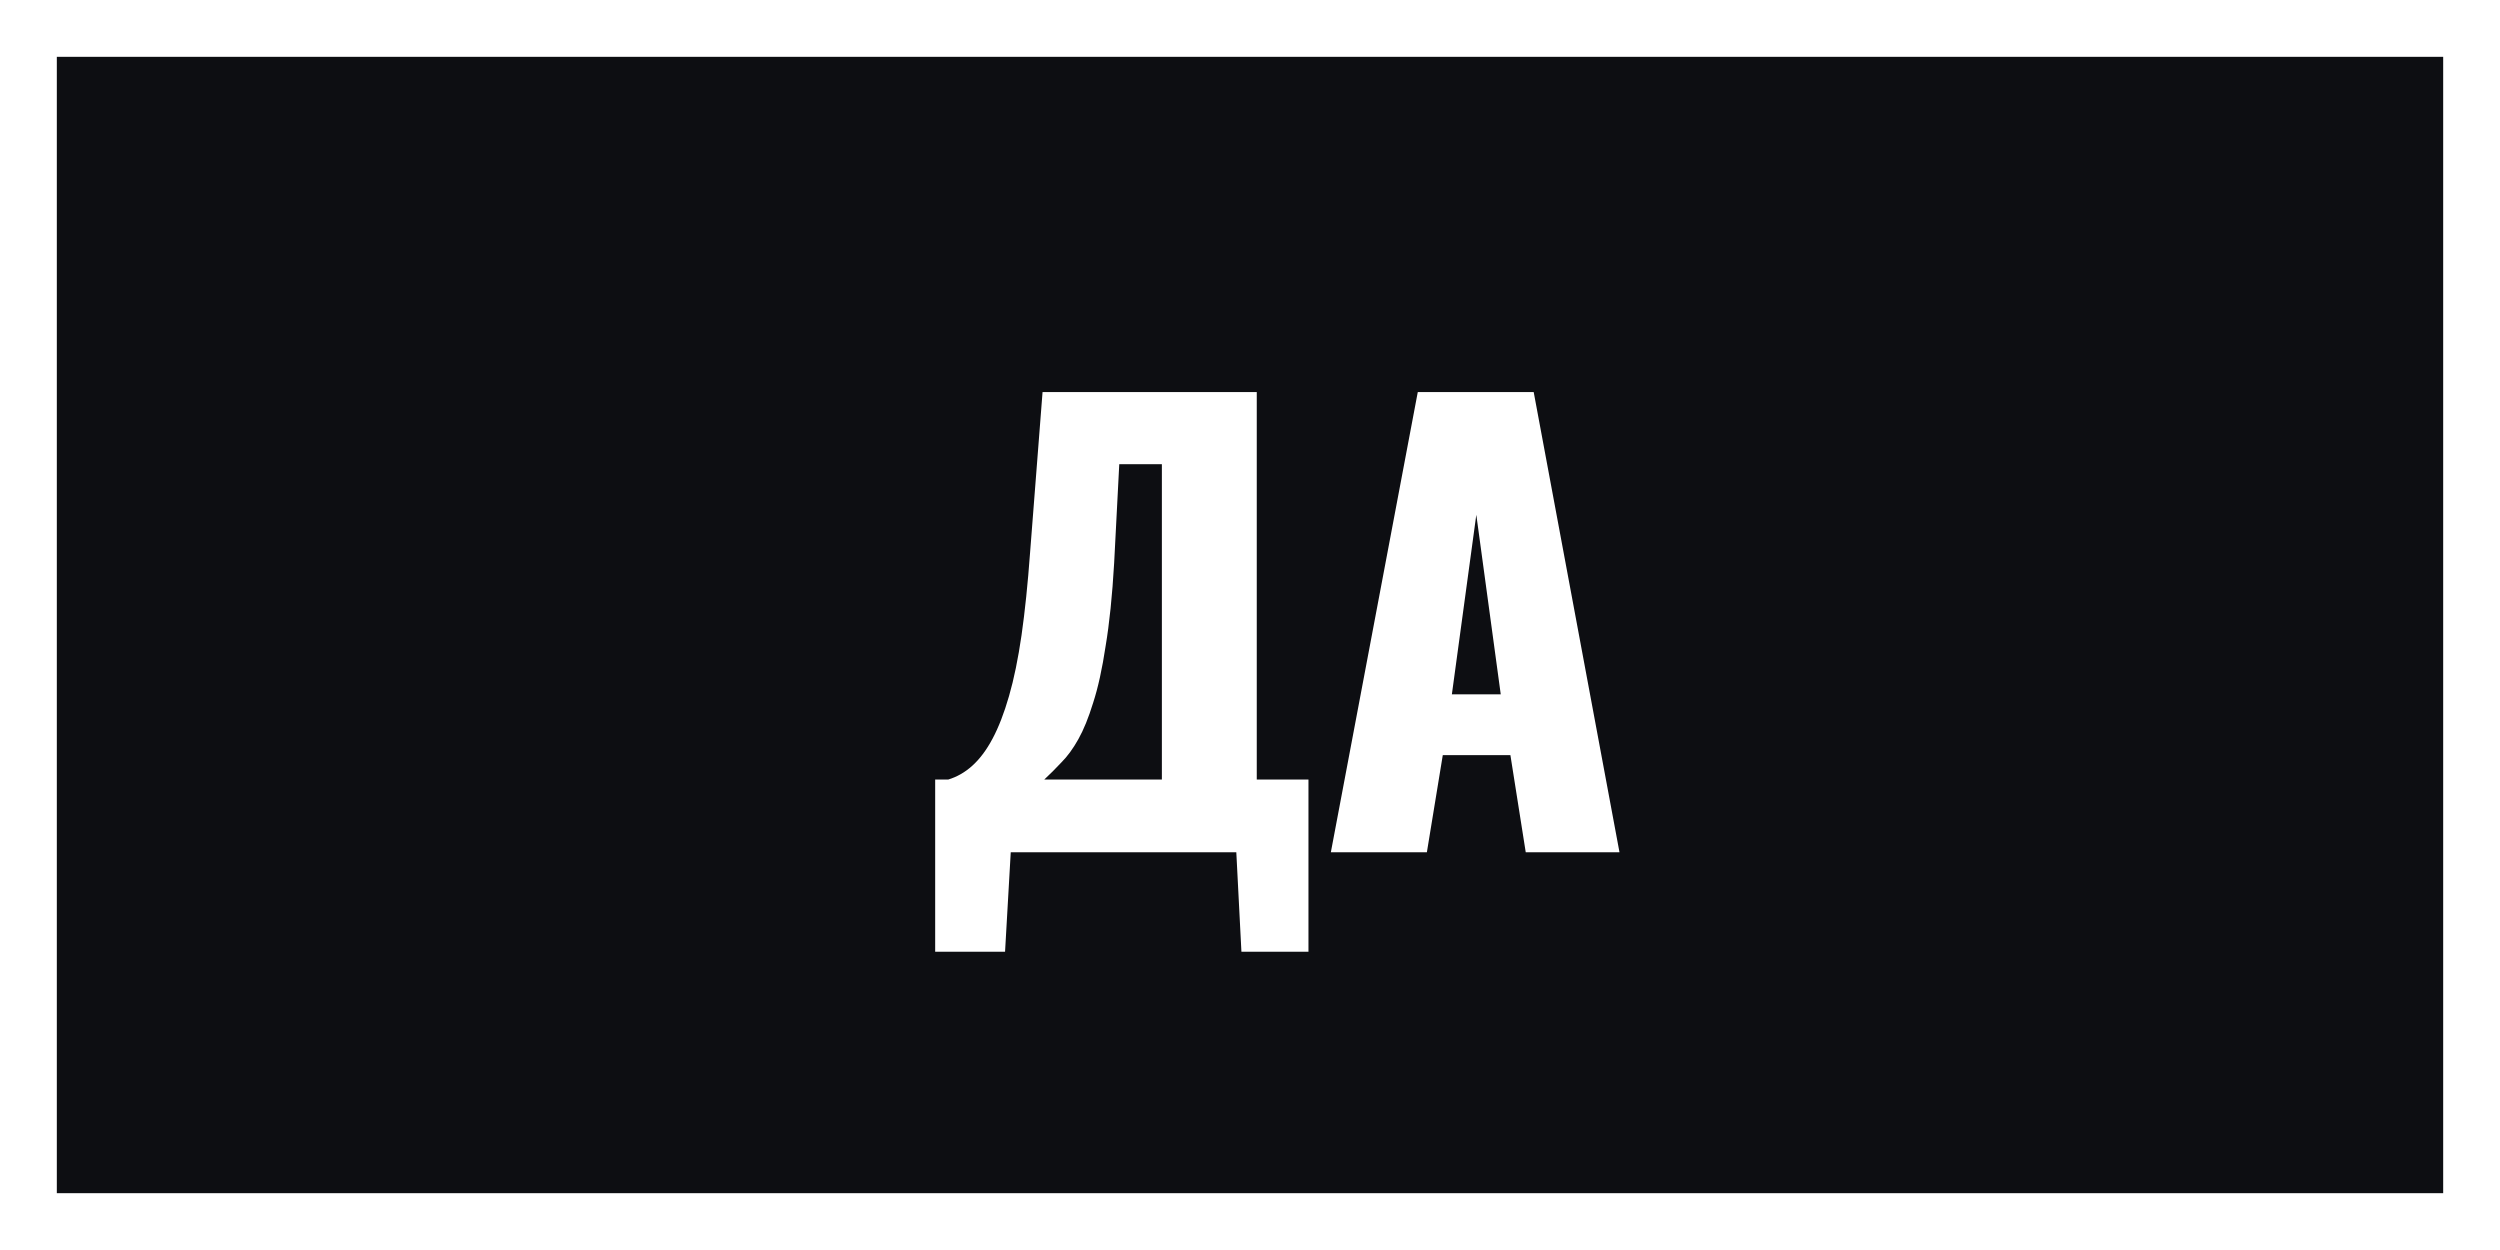 <svg xmlns="http://www.w3.org/2000/svg" fill="none" viewBox="0 0 44 22" height="22" width="44">
<rect x="0" y="0" width="44" height="22" fill="#808080" stroke="none"/>
<rect stroke="white" fill="#0D0E12" height="21" width="43" y="0.5" x="0.5"></rect>
<path fill="white" d="M16.459 16.75V13.72H16.689C16.843 13.673 16.983 13.593 17.109 13.48C17.243 13.36 17.363 13.2 17.469 13C17.576 12.8 17.673 12.55 17.759 12.25C17.846 11.95 17.919 11.593 17.979 11.18C18.039 10.76 18.089 10.277 18.129 9.73L18.349 6.9H22.119V13.72H23.029V16.75H21.849L21.759 15H17.789L17.689 16.75H16.459ZM18.379 13.72H20.449V8.17H19.699L19.609 9.91C19.576 10.483 19.526 10.97 19.459 11.37C19.399 11.77 19.326 12.103 19.239 12.37C19.159 12.63 19.073 12.843 18.979 13.01C18.886 13.177 18.786 13.313 18.679 13.42C18.579 13.527 18.479 13.627 18.379 13.72ZM23.423 15L24.953 6.9H26.993L28.503 15H26.853L26.583 13.29H25.393L25.113 15H23.423ZM25.553 12.22H26.413L25.983 9.06L25.553 12.22Z"></path>
</svg>
